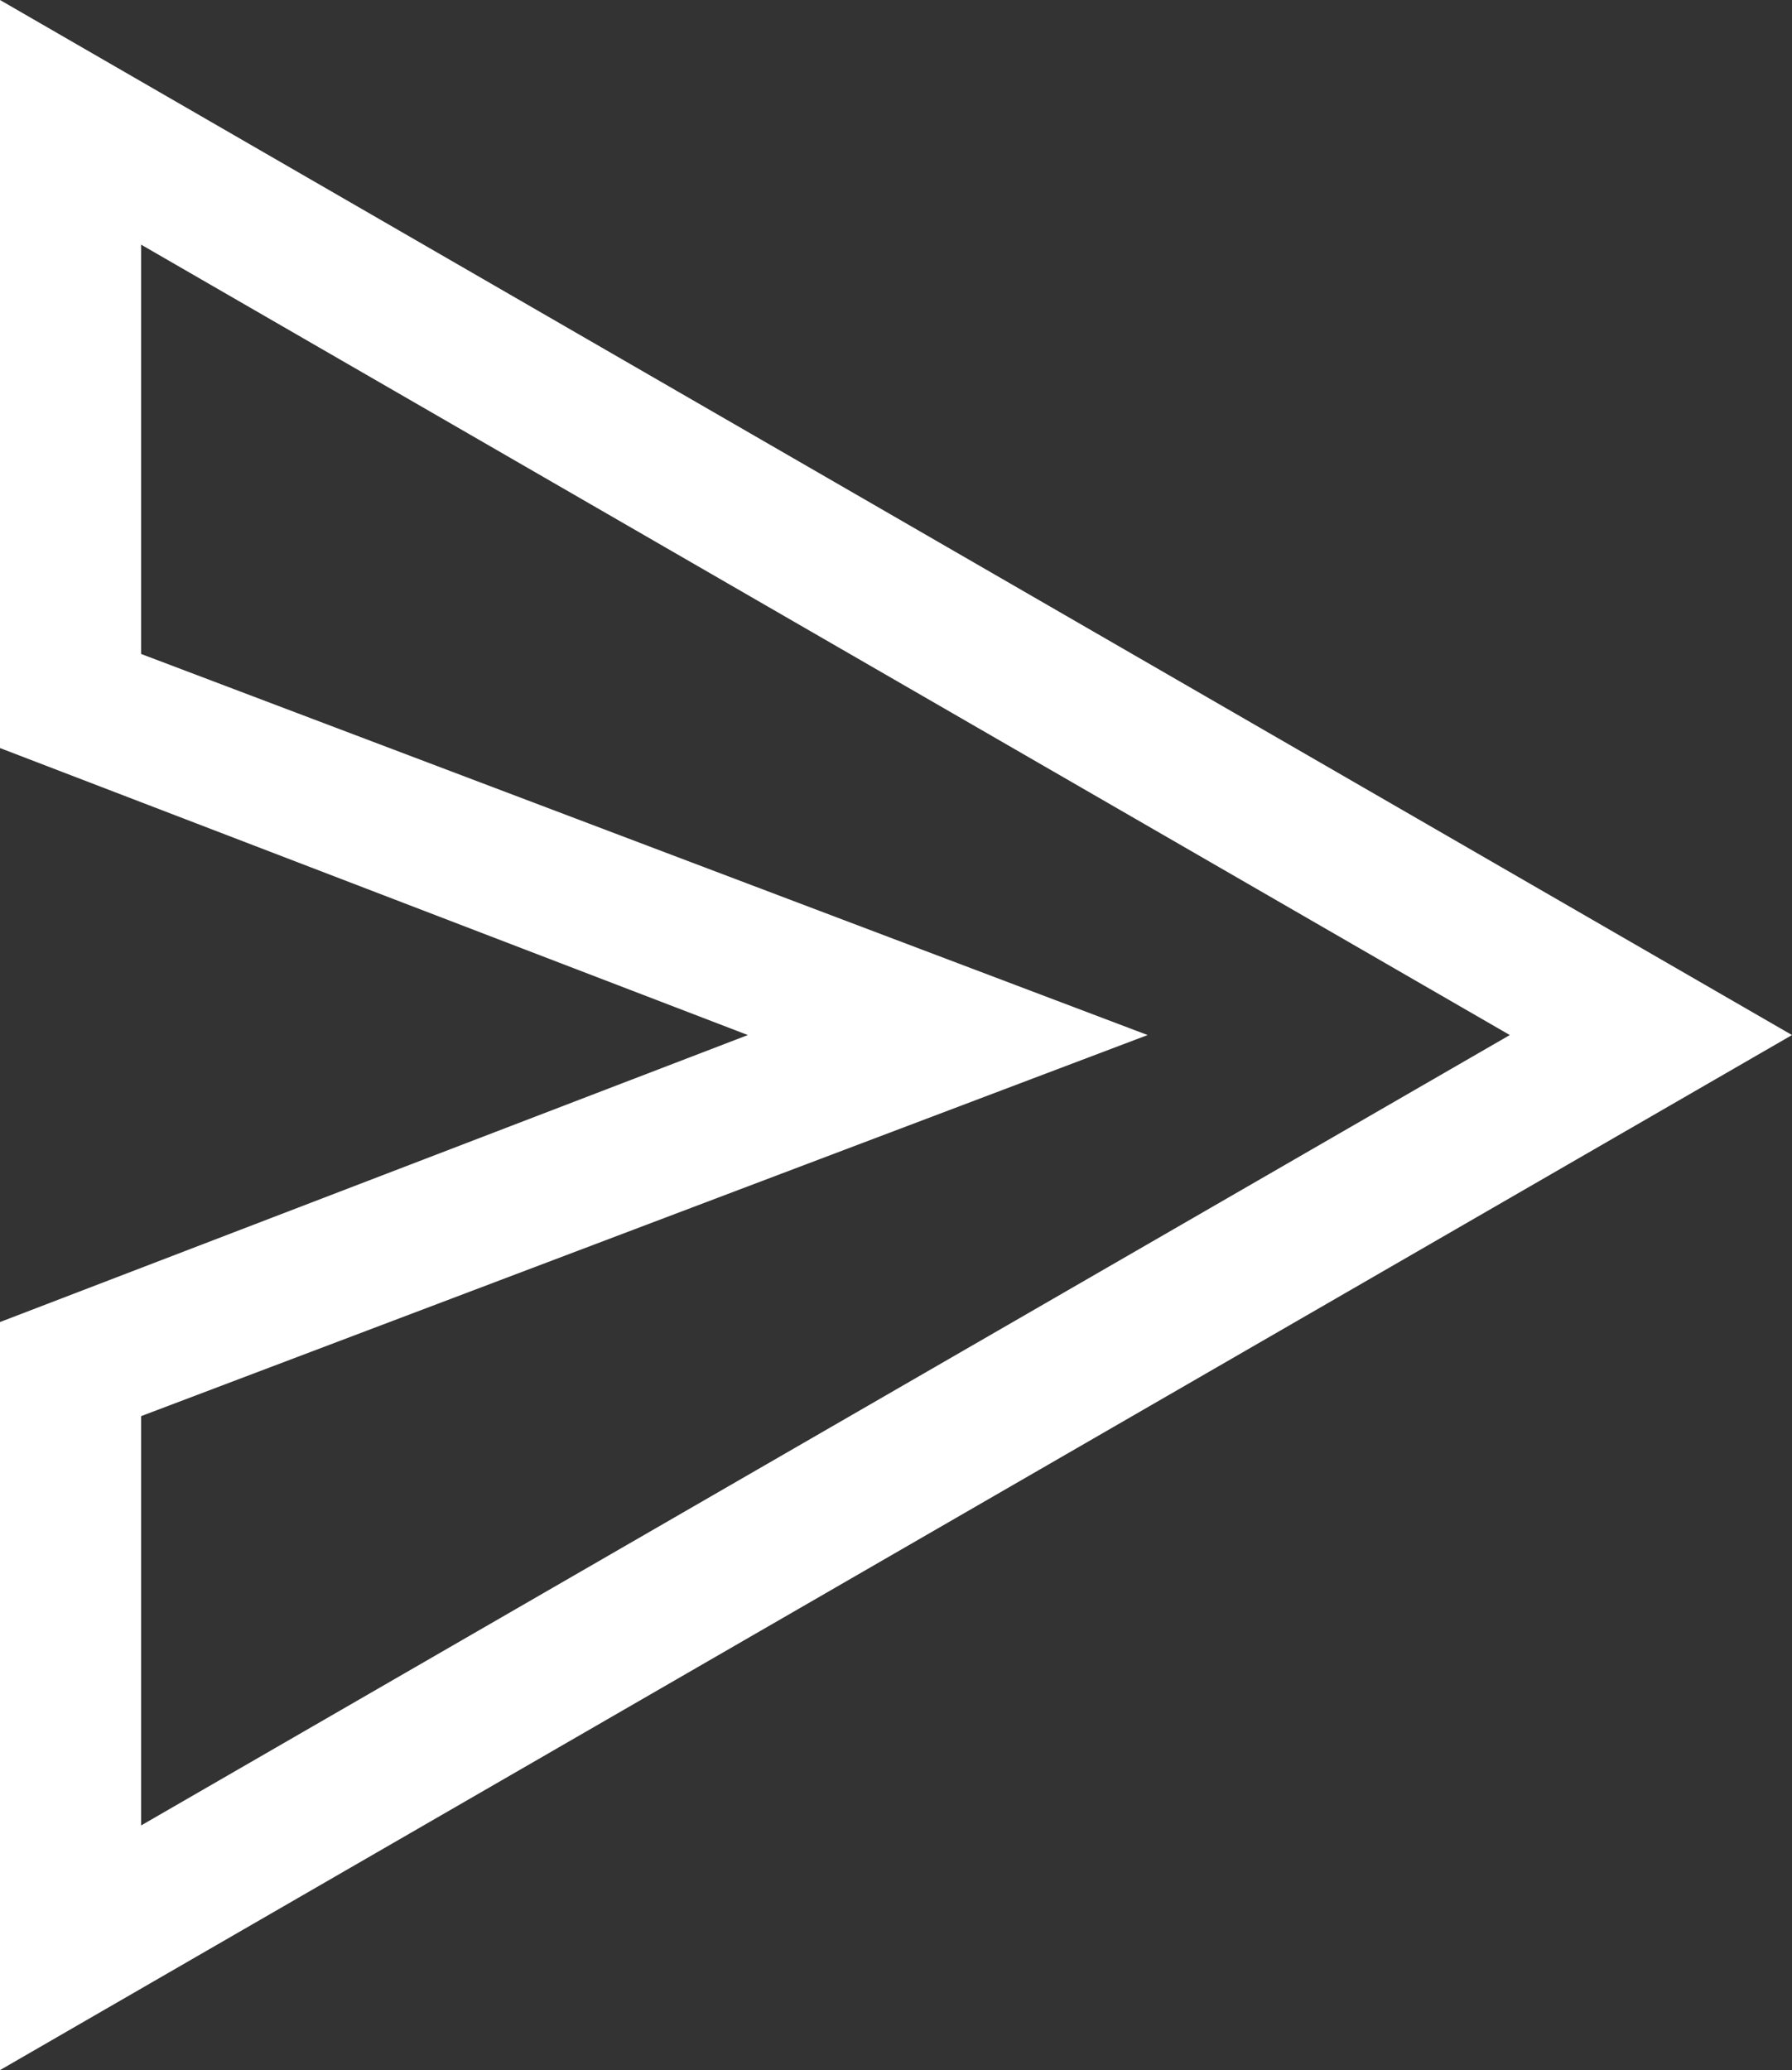 <?xml version="1.0" encoding="UTF-8" standalone="no"?>
<svg
   xmlns:dc="http://purl.org/dc/elements/1.1/"
   xmlns:cc="http://creativecommons.org/ns#"
   xmlns:rdf="http://www.w3.org/1999/02/22-rdf-syntax-ns#"
   xmlns:svg="http://www.w3.org/2000/svg"
   xmlns="http://www.w3.org/2000/svg"
   xmlns:sodipodi="http://sodipodi.sourceforge.net/DTD/sodipodi-0.dtd"
   xmlns:inkscape="http://www.inkscape.org/namespaces/inkscape"
   viewBox="0 0 38.1 44"
   version="1.1"
   id="svg9"
   sodipodi:docname="answer-submit-hover.svg"
   inkscape:version="0.92.4 (5da689c313, 2019-01-14)">
  <rect x="0" y="0" width="38.1" height="44" fill="#333333" stroke="none"/>
  <sodipodi:namedview
     pagecolor="#ffffff"
     bordercolor="#666666"
     borderopacity="1"
     objecttolerance="10"
     gridtolerance="10"
     guidetolerance="10"
     inkscape:pageopacity="0"
     inkscape:pageshadow="2"
     inkscape:window-width="1680"
     inkscape:window-height="987"
     id="namedview11"
     showgrid="false"
     inkscape:pagecheckerboard="true"
     inkscape:zoom="5.3636364"
     inkscape:cx="19.049999"
     inkscape:cy="22"
     inkscape:window-x="-8"
     inkscape:window-y="-8"
     inkscape:window-maximized="1"
     inkscape:current-layer="svg9" />
  <defs
     id="defs4">
    <style
       id="style2">
      .cls-1 {
        fill: #fff;
      }
    </style>
  </defs>
  <g
     id="Group_456"
     data-name="Group 456"
     transform="translate(-1468.8 -1523.9)">
    <g
       id="Group_455"
       data-name="Group 455">
      <path
         id="Path_4352"
         data-name="Path 4352"
         class="cls-1"
         d="M1471.8,1529.1l29.1,16.8-29.1,16.8V1554l14-5.3,7.4-2.8-7.4-2.8-14-5.3v-8.7m-3-5.2v15.9l15.9,6.1-15.9,6.1v15.9l38.1-22-38.1-22Z" />
    </g>
  </g>
</svg>
